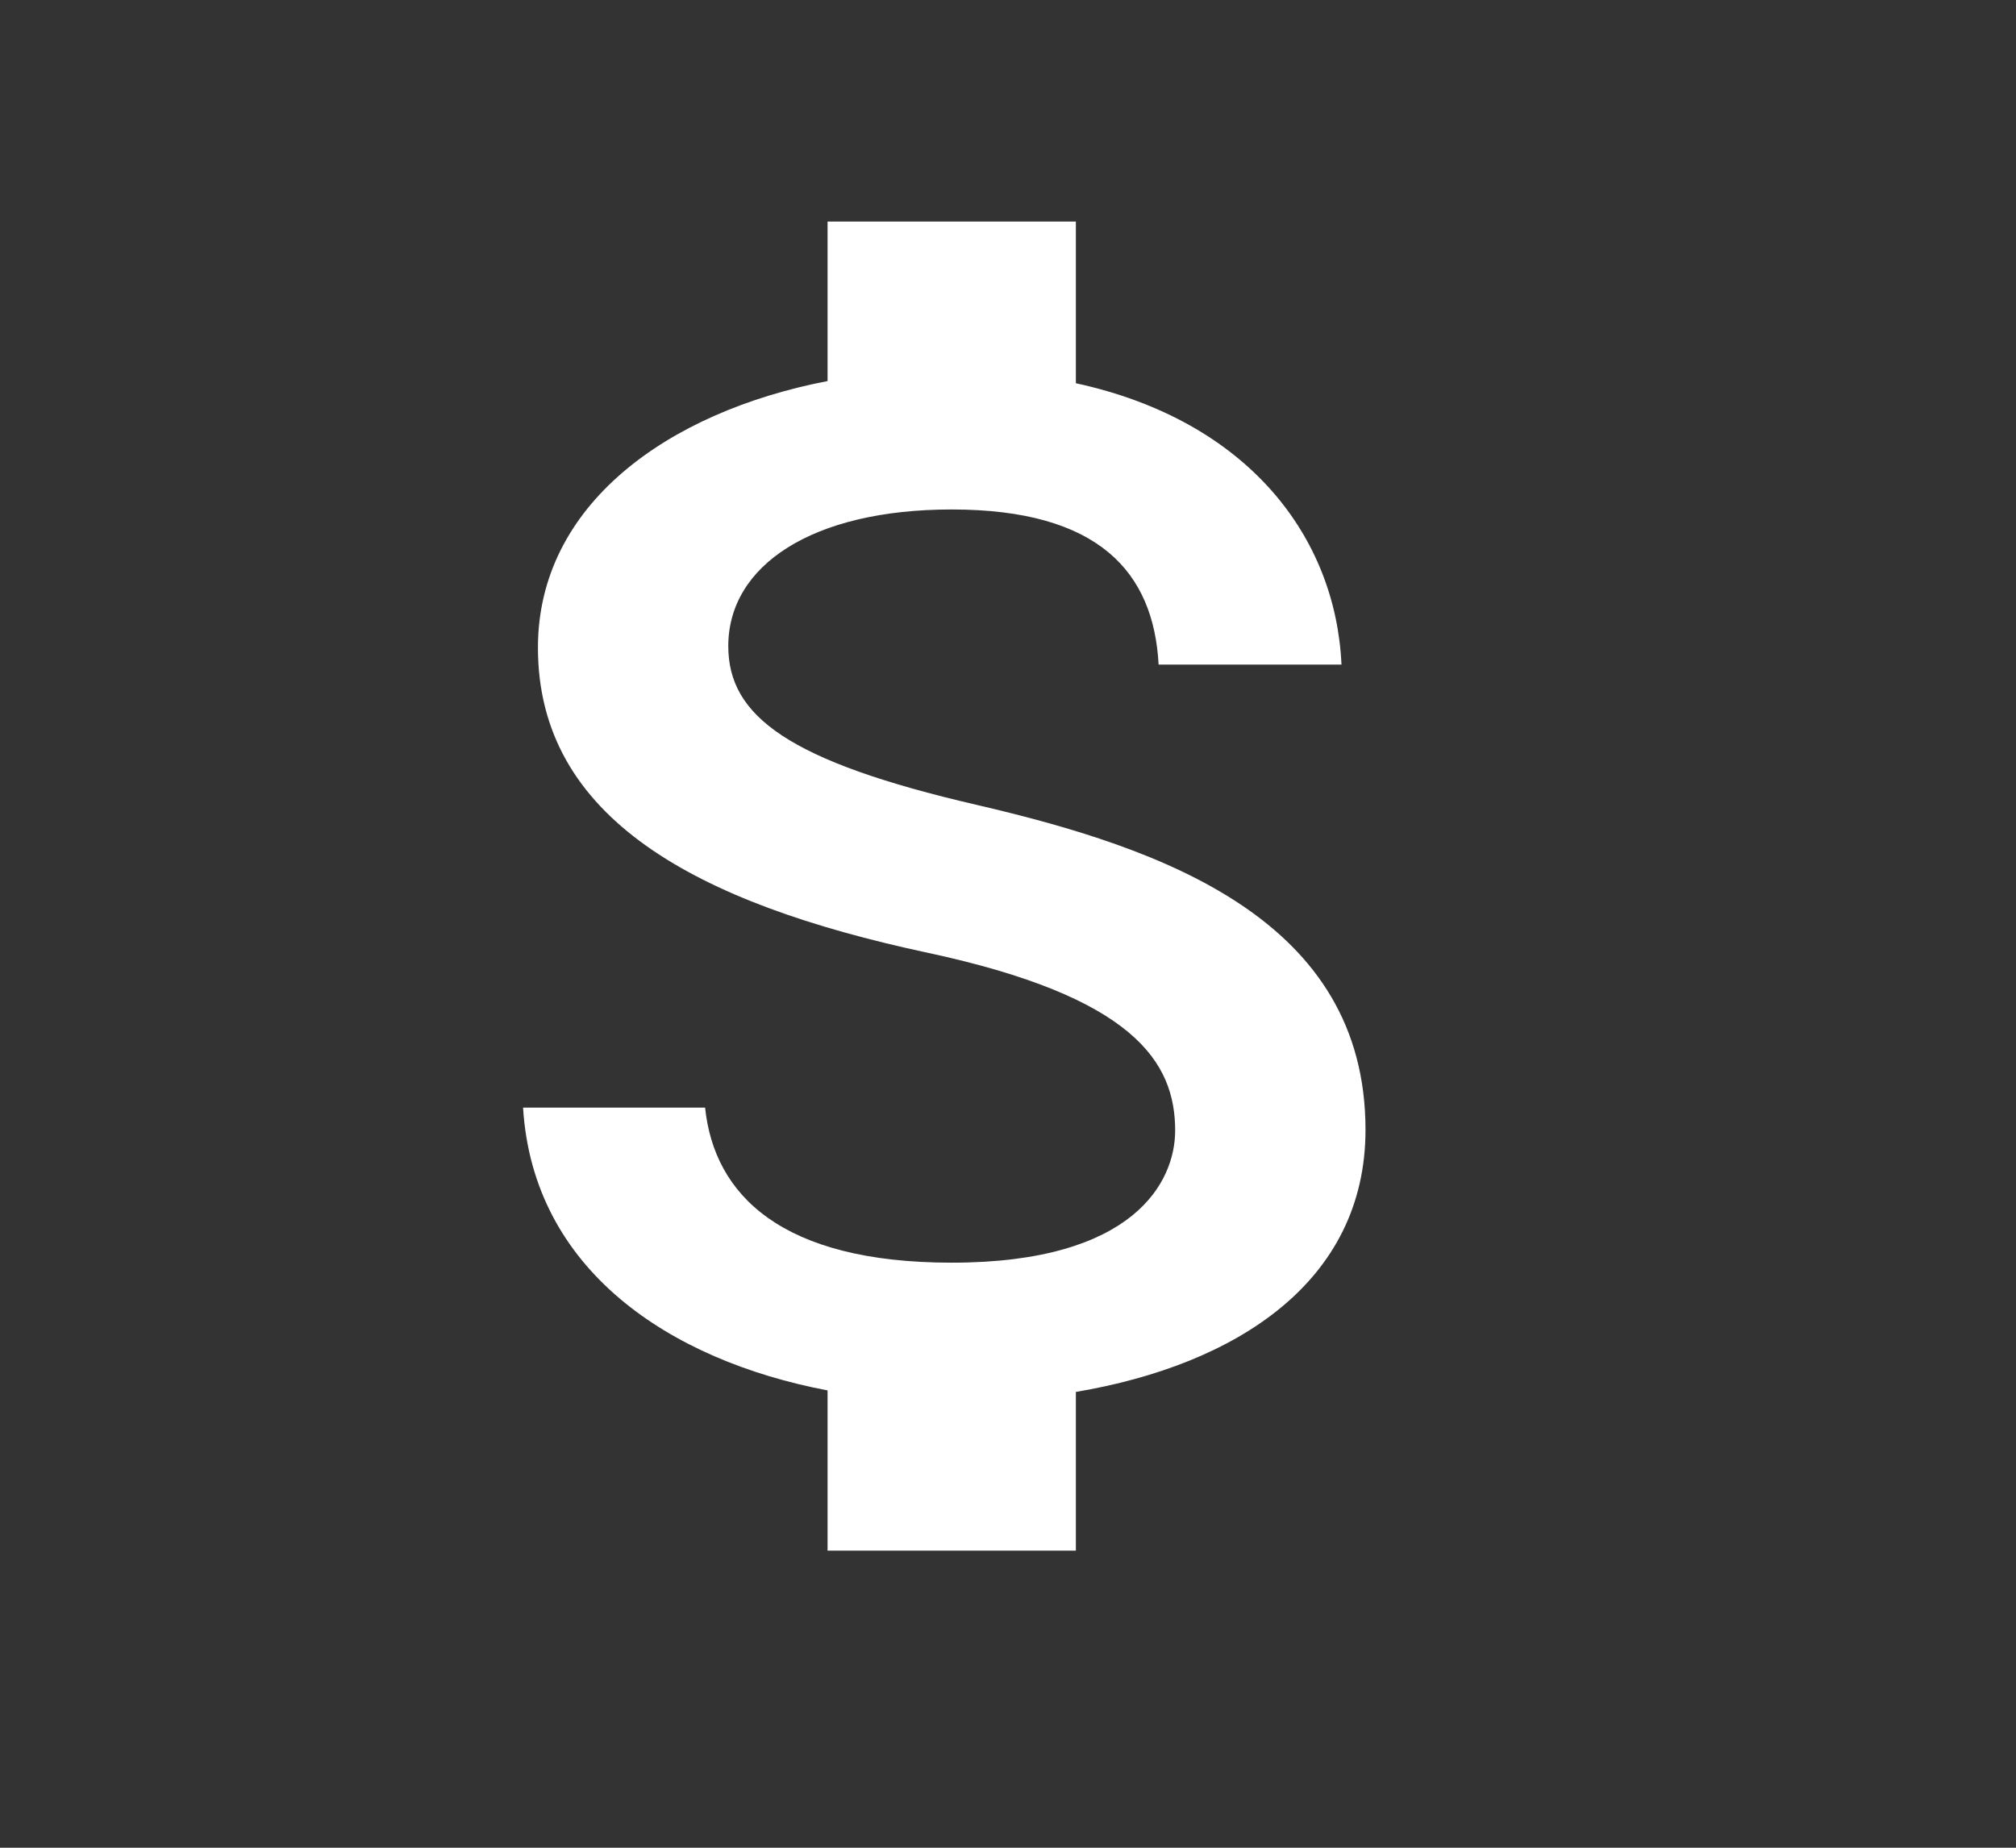 <svg width="24" height="22" viewBox="0 0 24 22" fill="none" xmlns="http://www.w3.org/2000/svg">
<rect x="0" y="0" width="24" height="22" fill="#333333" stroke="none"/>
<g clip-path="url(#clip0_7_467)">
<path d="M11.626 9.583C9.389 9.065 8.67 8.528 8.67 7.693C8.67 6.735 9.665 6.066 11.33 6.066C13.084 6.066 13.734 6.814 13.793 7.913H15.97C15.902 6.401 14.867 5.011 12.808 4.563V2.638H9.852V4.537C7.941 4.906 6.404 6.014 6.404 7.711C6.404 9.742 8.286 10.753 11.034 11.342C13.498 11.869 13.99 12.643 13.99 13.461C13.99 14.067 13.507 15.034 11.33 15.034C9.301 15.034 8.502 14.226 8.394 13.188H6.227C6.345 15.114 7.961 16.195 9.852 16.555V18.463H12.808V16.573C14.729 16.248 16.256 15.254 16.256 13.452C16.256 10.955 13.862 10.102 11.626 9.583Z" fill="white"/>
</g>
<defs>
<clipPath id="clip0_7_467">
<rect width="23.645" height="21.101" fill="white"/>
</clipPath>
</defs>
</svg>
